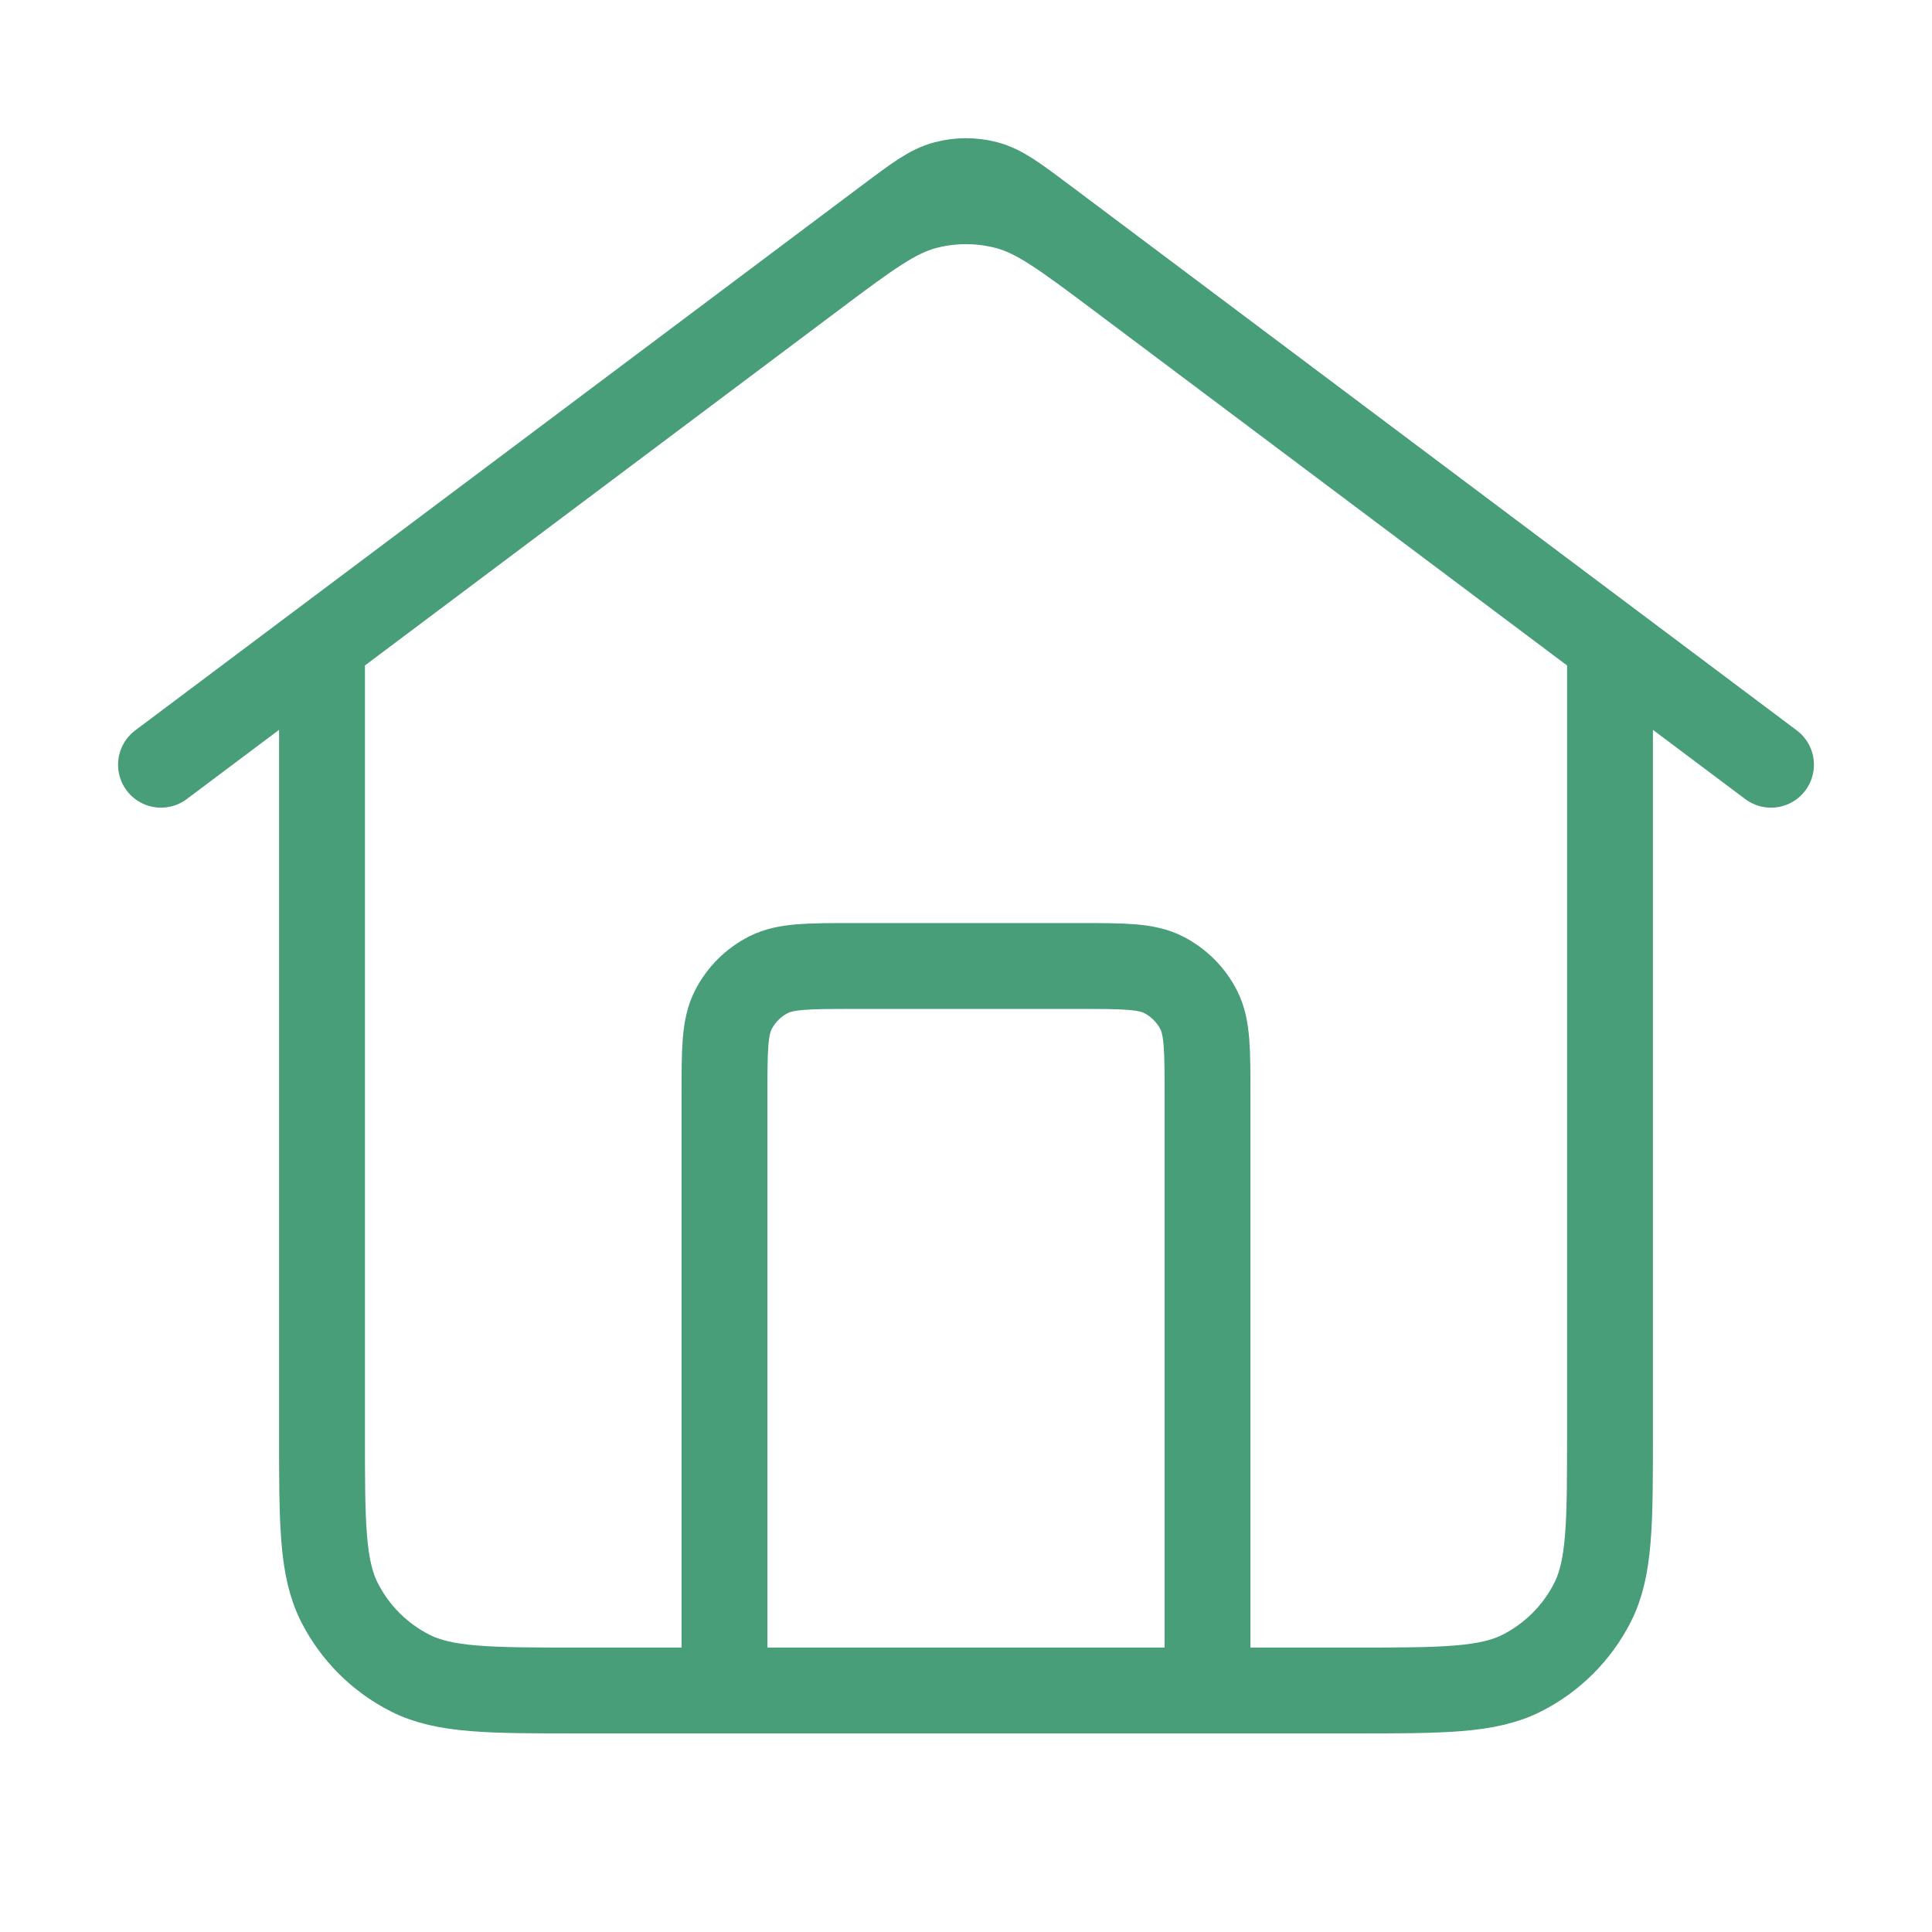 <svg width="45" height="45" viewBox="0 0 45 45" fill="none" xmlns="http://www.w3.org/2000/svg">
<path d="M16.875 39.375V25.5C16.875 24.45 16.875 23.925 17.079 23.524C17.259 23.171 17.546 22.884 17.899 22.704C18.3 22.5 18.825 22.5 19.875 22.5H25.125C26.175 22.5 26.7 22.5 27.101 22.704C27.454 22.884 27.741 23.171 27.921 23.524C28.125 23.925 28.125 24.45 28.125 25.5V39.375M3.75 17.812L20.7 5.1C21.346 4.616 21.668 4.374 22.023 4.281C22.336 4.198 22.664 4.198 22.977 4.281C23.332 4.374 23.654 4.616 24.3 5.1L41.25 17.812M7.5 15V33.375C7.5 35.475 7.5 36.525 7.909 37.328C8.268 38.033 8.842 38.607 9.548 38.966C10.35 39.375 11.4 39.375 13.5 39.375H31.5C33.6 39.375 34.65 39.375 35.453 38.966C36.158 38.607 36.732 38.033 37.091 37.328C37.5 36.525 37.5 35.475 37.5 33.375V15L26.1 6.45C24.809 5.482 24.164 4.998 23.455 4.811C22.829 4.646 22.171 4.646 21.545 4.811C20.837 4.998 20.191 5.482 18.9 6.45L7.5 15Z" stroke="#479E78" stroke-width="2" stroke-linecap="round" stroke-linejoin="round"/>
</svg>
